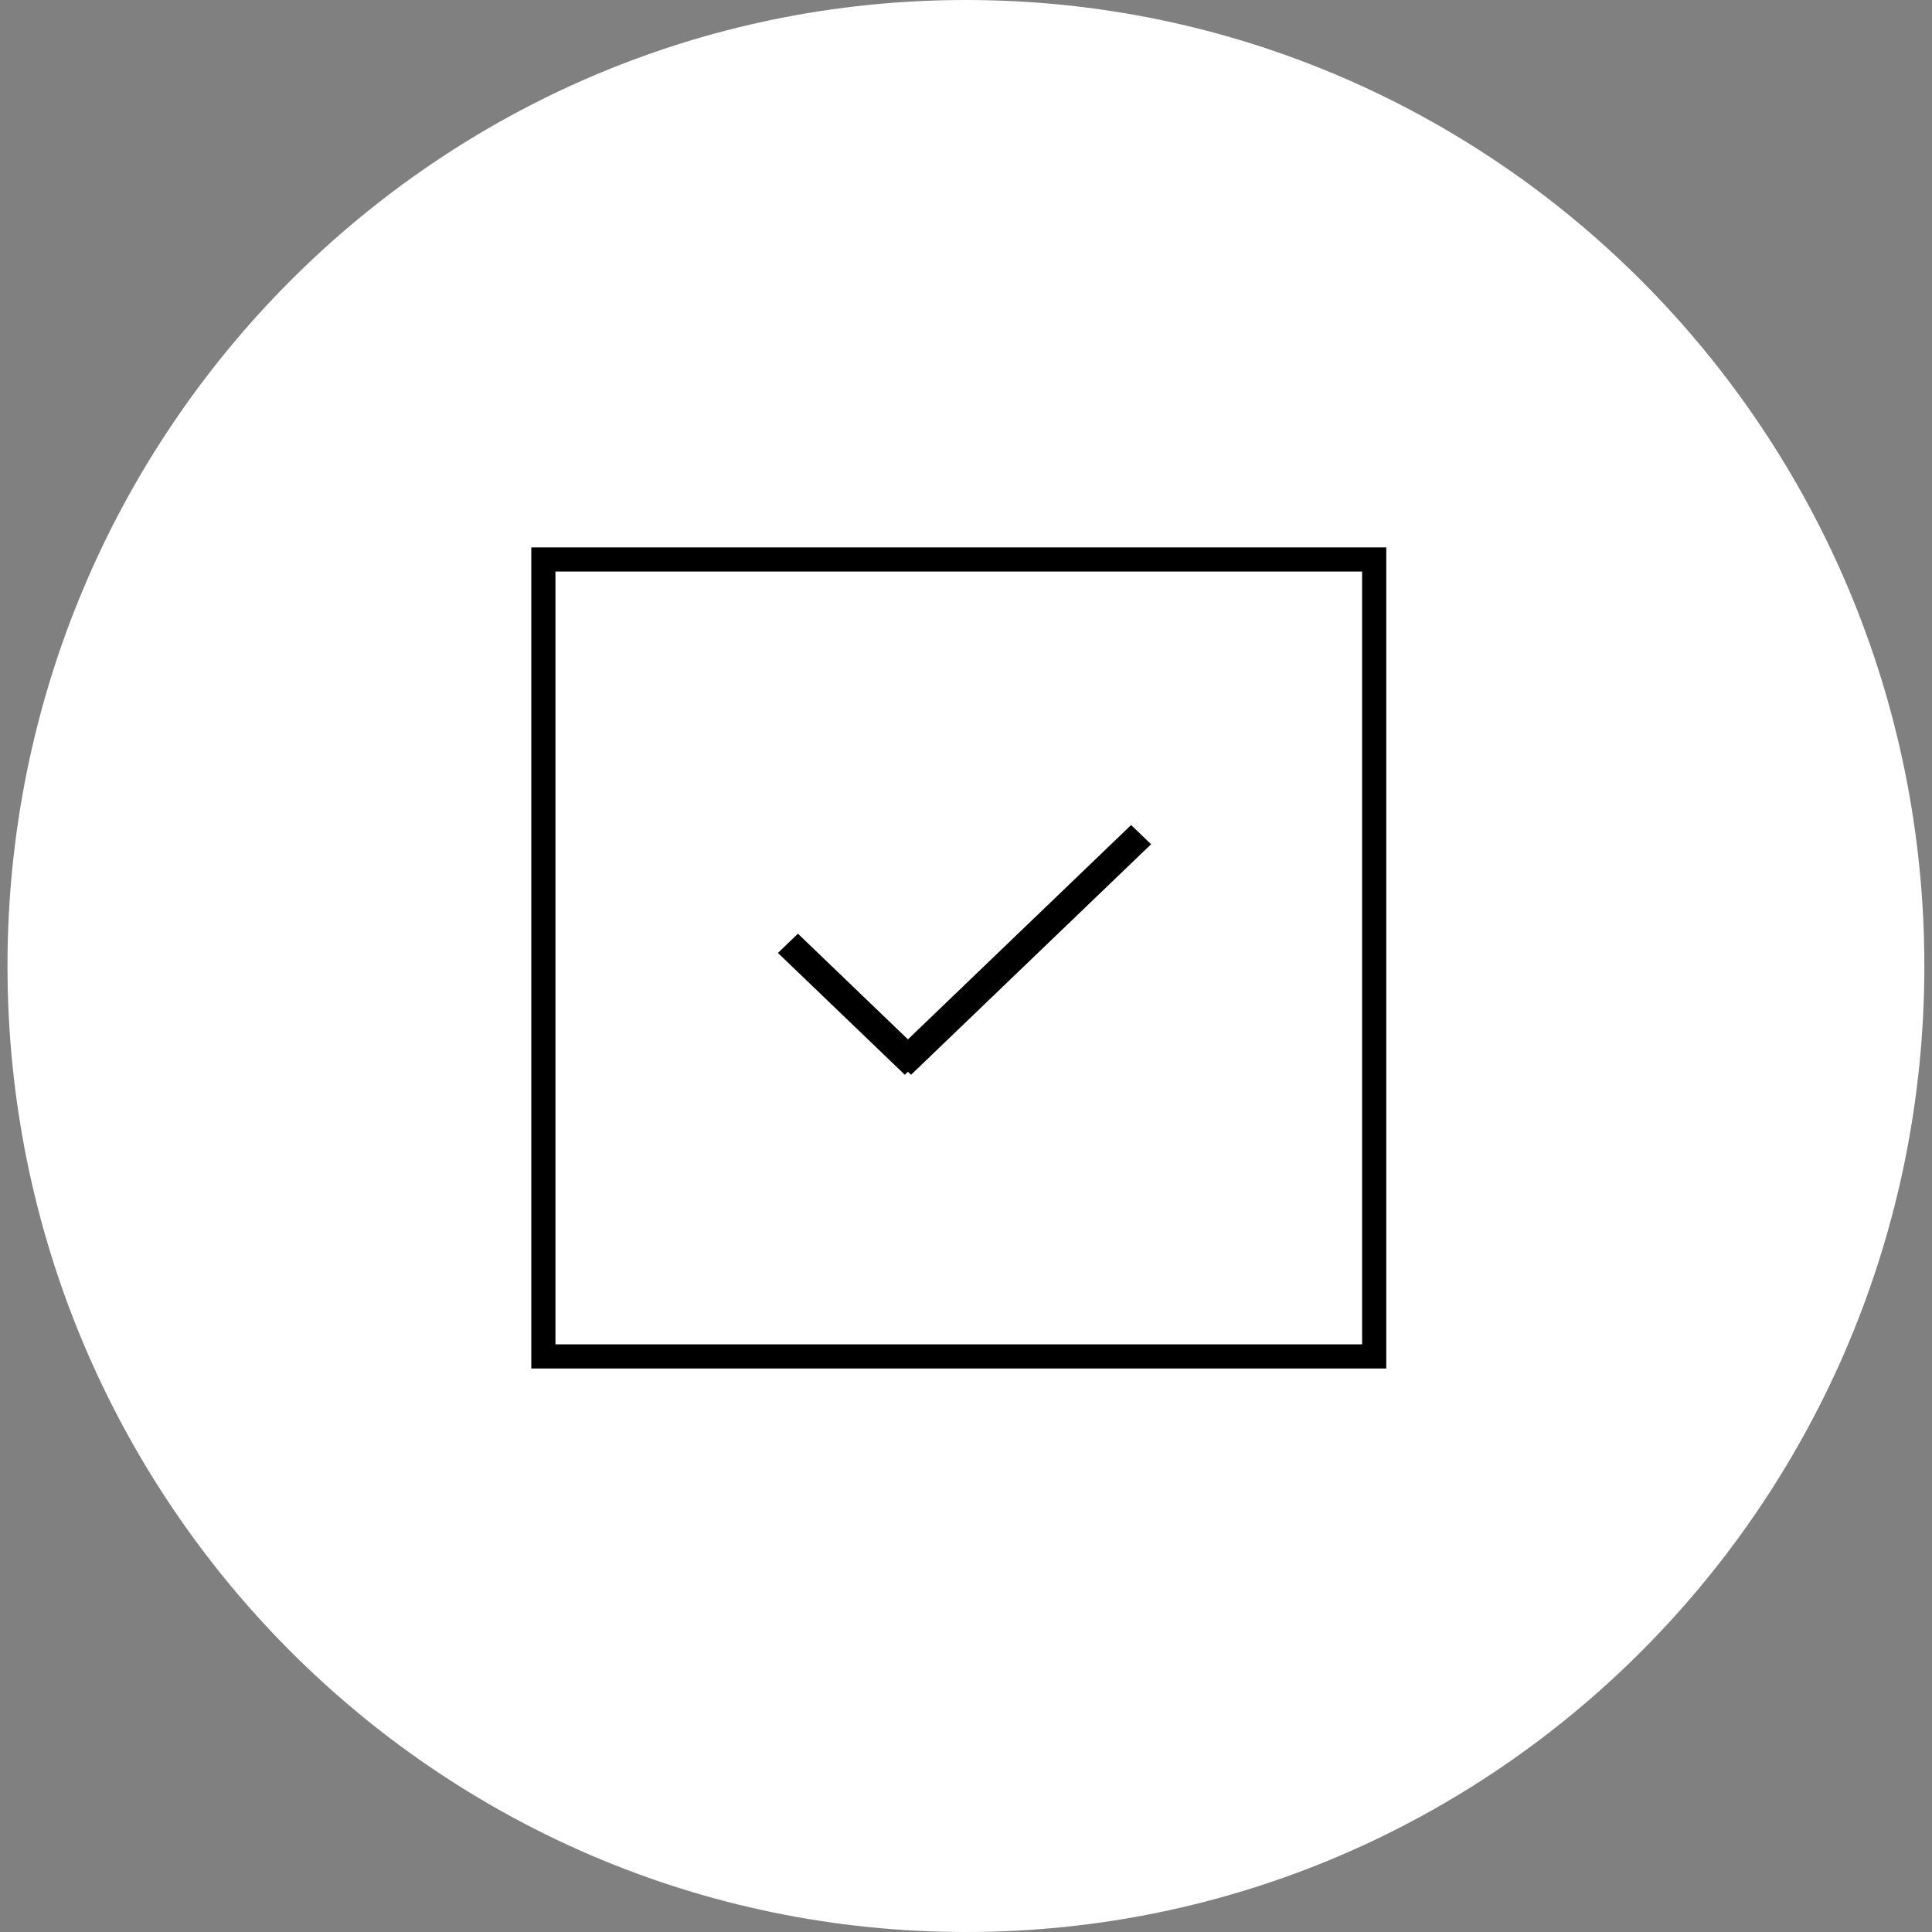 <svg width="120" height="120" viewBox="0 0 120 120" fill="none" xmlns="http://www.w3.org/2000/svg">
<rect x="0" y="0" width="120" height="120" fill="#808080" stroke="none"/>
<path d="M118.025 60C118.025 92.32 92.033 118.5 59.995 118.5C27.957 118.5 1.965 92.32 1.965 60C1.965 27.68 27.957 1.5 59.995 1.5C92.033 1.5 118.025 27.68 118.025 60Z" fill="white" stroke="white" stroke-width="3"/>
<path d="M71.497 52.437L70.255 51.244L56.394 64.557L49.561 57.994L48.318 59.188L56.199 66.755L56.394 66.569L56.589 66.755L71.497 52.437Z" fill="black"/>
<rect x="33.75" y="34.75" width="51.603" height="49.5" stroke="black" stroke-width="1.5"/>
</svg>
